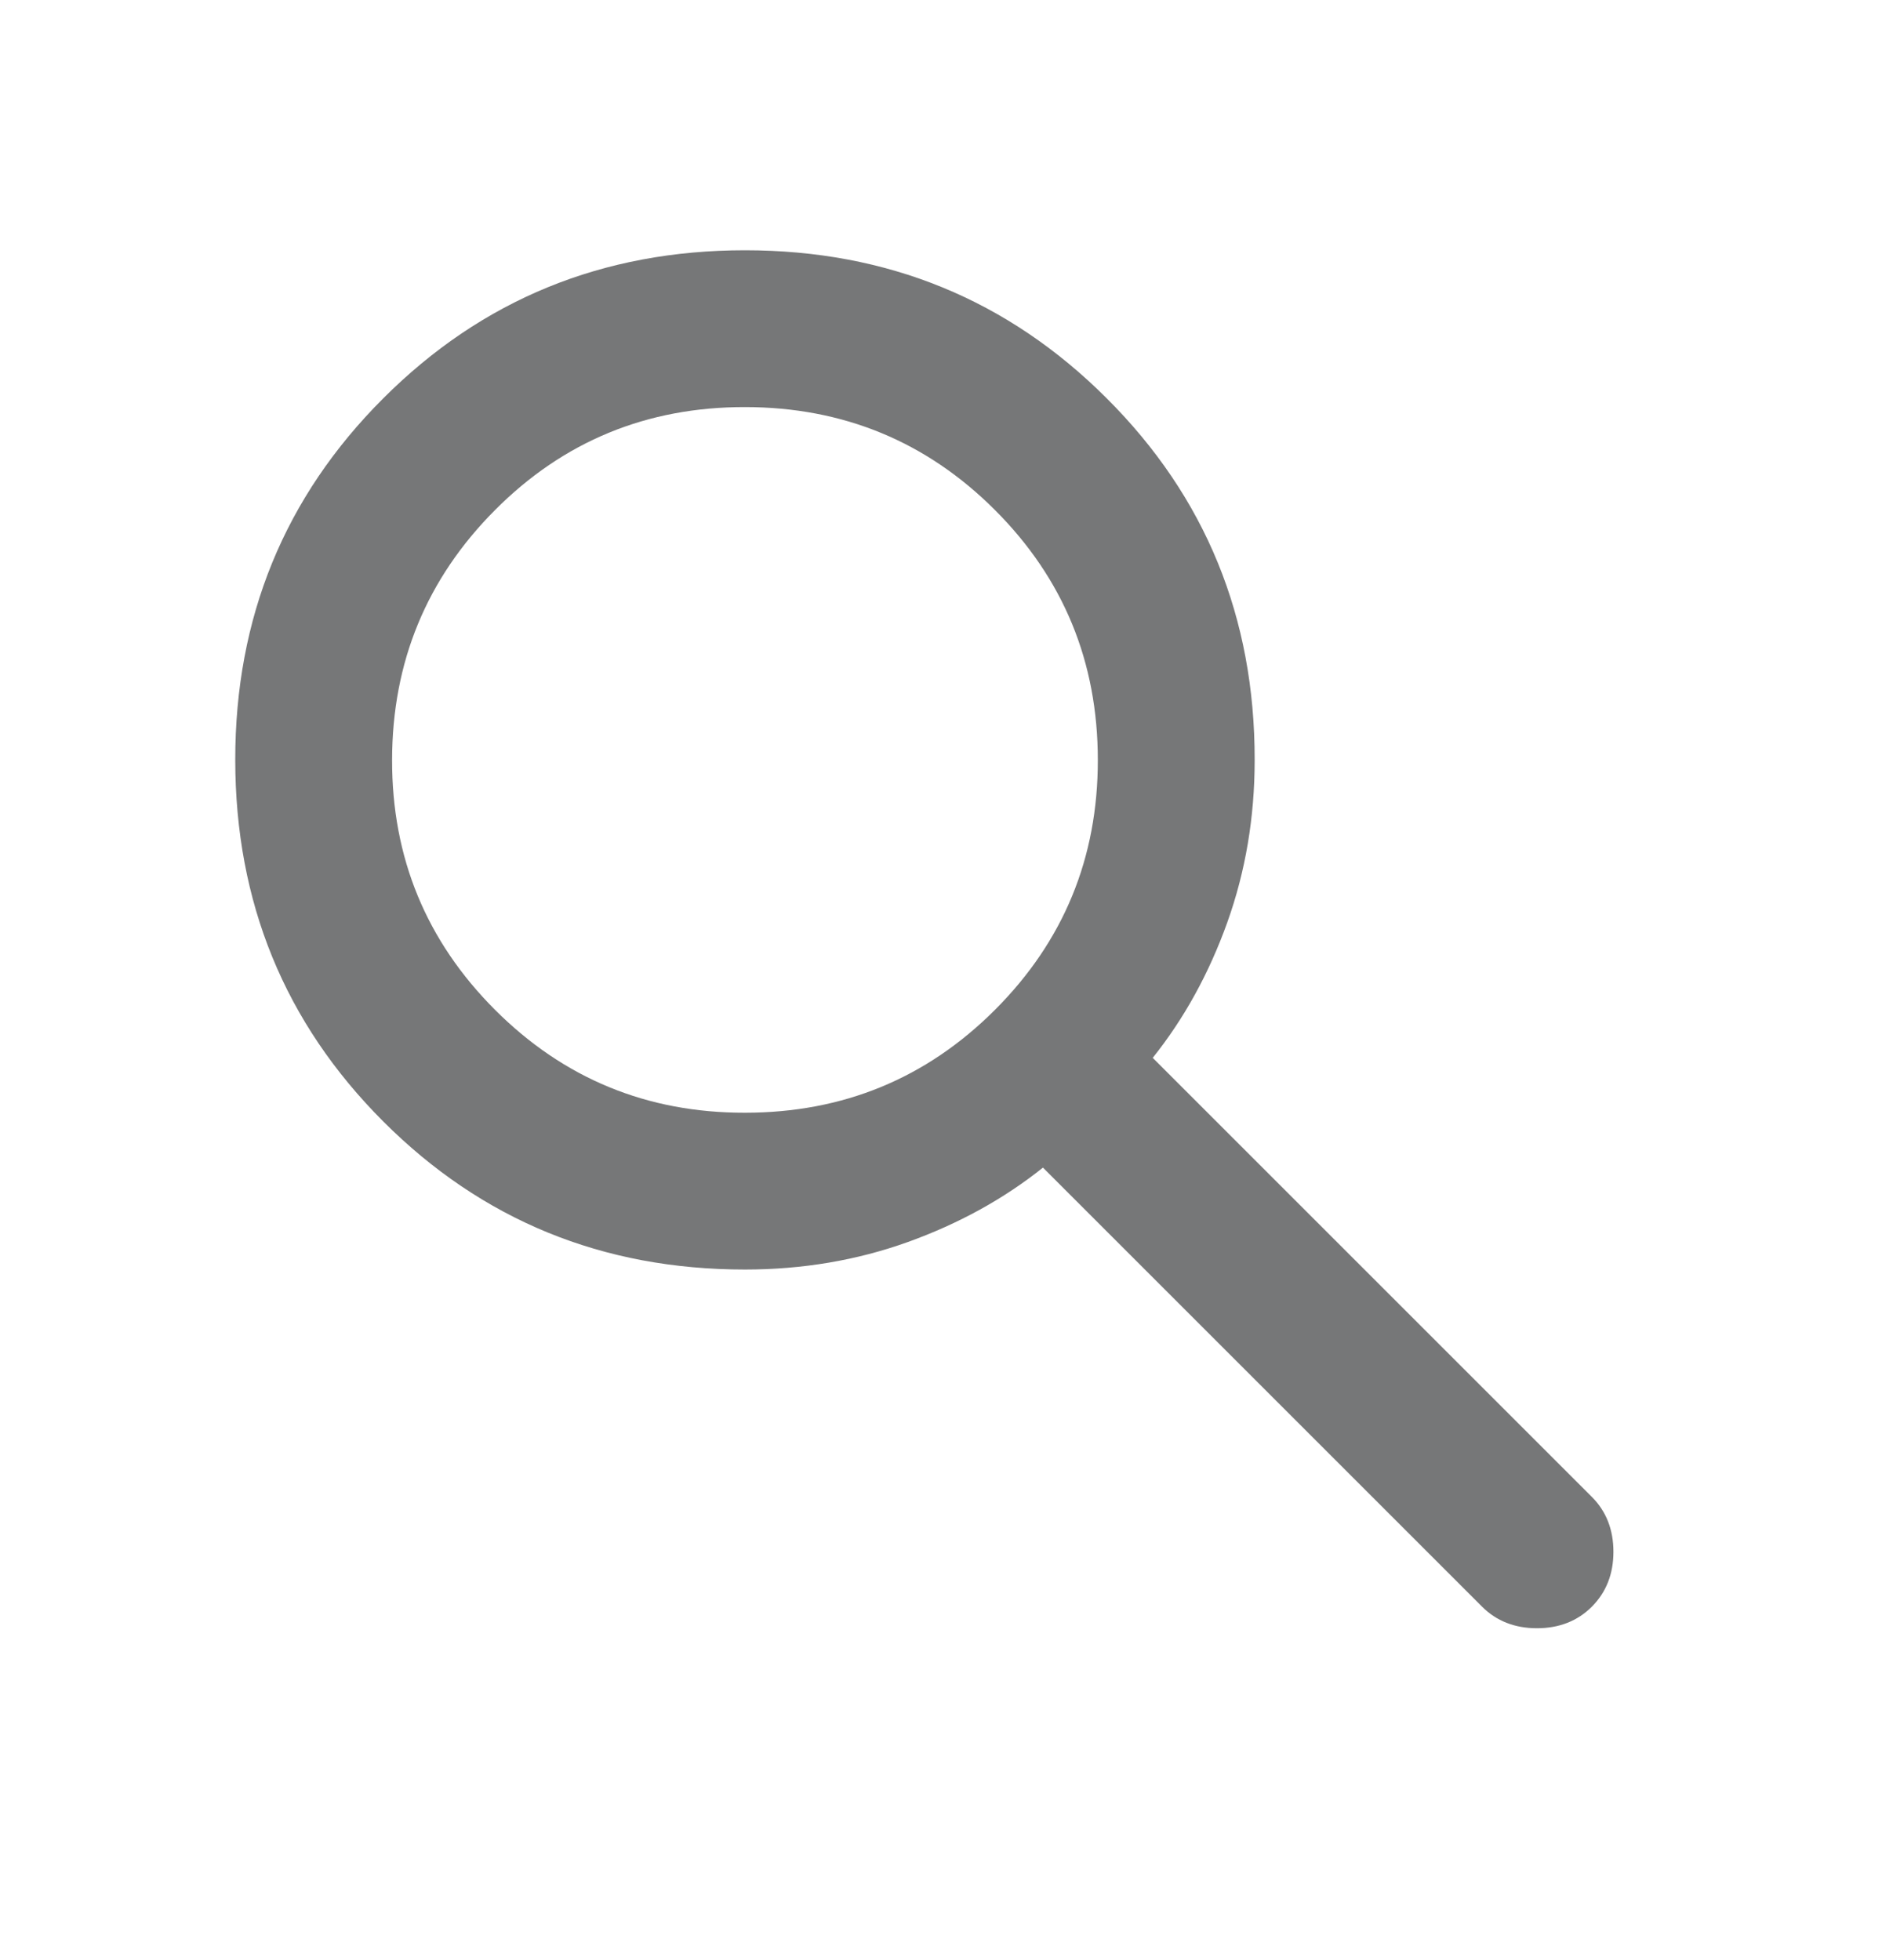 <svg width="24" height="25" viewBox="0 0 24 25" fill="none" xmlns="http://www.w3.org/2000/svg">
<g id="material-symbols:search-rounded">
<path id="Vector" d="M9.5 16.192C7.683 16.192 6.146 15.562 4.888 14.304C3.63 13.045 3.001 11.508 3 9.692C2.999 7.876 3.629 6.338 4.888 5.08C6.147 3.821 7.685 3.192 9.5 3.192C11.315 3.192 12.853 3.821 14.113 5.08C15.373 6.338 16.002 7.876 16 9.692C16 10.425 15.883 11.117 15.65 11.767C15.417 12.417 15.1 12.992 14.7 13.492L20.3 19.092C20.483 19.275 20.575 19.509 20.575 19.792C20.575 20.075 20.483 20.308 20.3 20.492C20.117 20.675 19.883 20.767 19.6 20.767C19.317 20.767 19.083 20.675 18.9 20.492L13.3 14.892C12.8 15.292 12.225 15.608 11.575 15.842C10.925 16.075 10.233 16.192 9.5 16.192ZM9.5 14.192C10.75 14.192 11.813 13.755 12.688 12.88C13.563 12.005 14.001 10.943 14 9.692C13.999 8.441 13.562 7.379 12.688 6.505C11.814 5.631 10.751 5.193 9.5 5.192C8.249 5.191 7.186 5.628 6.313 6.505C5.44 7.381 5.002 8.444 5 9.692C4.998 10.94 5.436 12.002 6.313 12.88C7.19 13.757 8.253 14.194 9.5 14.192Z" fill="#767778"/>
</g>
</svg>
